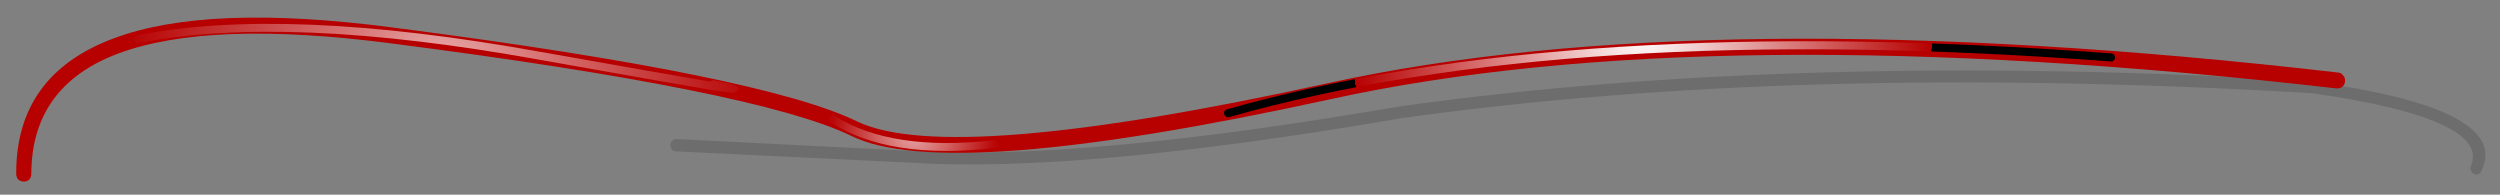 <?xml version="1.0" encoding="utf-8"?>
<!-- Generator: Adobe Illustrator 16.0.0, SVG Export Plug-In . SVG Version: 6.00 Build 0)  -->
<!DOCTYPE svg PUBLIC "-//W3C//DTD SVG 1.1//EN" "http://www.w3.org/Graphics/SVG/1.1/DTD/svg11.dtd">
<svg version="1.1" id="Layer_1" xmlns="http://www.w3.org/2000/svg" xmlns:xlink="http://www.w3.org/1999/xlink" x="0px" y="0px"
	 width="496.67px" height="38.67px" viewBox="0 0 496.67 38.67" enable-background="new 0 0 496.67 38.67" xml:space="preserve">
<rect x="0" y="0" width="496.67" height="38.67" fill="#808080" stroke="none"/>
<g>
	<g>
		<path fill-rule="evenodd" clip-rule="evenodd" fill-opacity="0.145" d="M485.87,25.12c-5.37-2.67-14.22-4.87-26.55-6.6h0.1
			c-68.17-4.03-128.48-2.38-180.95,4.95h0.05c-42.6,7.33-75.12,10.28-97.55,8.85l-46.75-2.25c-0.33-0.03-0.58-0.17-0.75-0.4
			c-0.2-0.23-0.3-0.52-0.3-0.85c0-0.33,0.12-0.6,0.35-0.8c0.23-0.27,0.5-0.4,0.8-0.4l46.8,2.35c22.27,1.4,54.62-1.55,97.05-8.85
			c52.53-7.33,113-9,181.4-5c0.03,0,0.05,0.03,0.05,0.1c12.67,1.77,21.75,4.02,27.25,6.75c6.2,3.07,8.23,6.73,6.1,11
			c-0.1,0.3-0.32,0.52-0.65,0.65c-0.3,0.1-0.6,0.07-0.9-0.1c-0.27-0.13-0.43-0.35-0.5-0.65c-0.17-0.33-0.17-0.65,0-0.95
			C492.12,29.98,490.43,27.38,485.87,25.12z"/>
	</g>
	<g>
		<path fill-rule="evenodd" clip-rule="evenodd" fill="#B70000" d="M464.57,14.42c0.4,0.03,0.72,0.23,0.95,0.6
			c0.3,0.3,0.42,0.7,0.35,1.2c-0.03,0.4-0.2,0.73-0.5,1c-0.37,0.27-0.75,0.38-1.15,0.35C381.08,8,314.43,8.72,264.27,19.72
			c-50.87,11.1-82.6,13.52-95.2,7.25c-12.4-6-42.85-12.12-91.35-18.35c-24.1-3.13-42.17-2.47-54.2,2
			c-11.5,4.3-17.27,12.27-17.3,23.9c0,0.43-0.13,0.82-0.4,1.15c-0.27,0.27-0.62,0.4-1.05,0.4c-0.43,0-0.82-0.13-1.15-0.4
			c-0.27-0.33-0.4-0.72-0.4-1.15C3.18,21.45,9.6,12.5,22.47,7.67c12.37-4.7,30.9-5.43,55.6-2.2c49.07,6.33,79.83,12.57,92.3,18.7
			c12.37,5.83,43.45,3.3,93.25-7.6C314.02,5.5,381,4.78,464.57,14.42z"/>
	</g>
	<g>
		<g>
			
				<radialGradient id="SVGID_1_" cx="326.117" cy="6.466" r="57.7" gradientTransform="matrix(1 0 0 1.037 0 -0.237)" gradientUnits="userSpaceOnUse">
				<stop  offset="0" style="stop-color:#FFFFFF"/>
				<stop  offset="1" style="stop-color:#FFFFFF;stop-opacity:0"/>
				<stop  offset="1" style="stop-color:#000000"/>
			</radialGradient>
			<path fill-rule="evenodd" clip-rule="evenodd" fill="url(#SVGID_1_)" d="M419.52,10.62c0.2,0.03,0.37,0.13,0.5,0.3
				c0.13,0.17,0.18,0.37,0.15,0.6c0,0.2-0.07,0.35-0.2,0.45c-0.17,0.17-0.35,0.25-0.55,0.25c-71.73-5.43-130.15-1.75-175.25,11.05
				c-0.23,0.03-0.43,0.02-0.6-0.05c-0.2-0.17-0.32-0.33-0.35-0.5c-0.07-0.23-0.05-0.45,0.05-0.65c0.13-0.2,0.3-0.32,0.5-0.35
				C288.97,8.88,347.55,5.18,419.52,10.62z"/>
			
				<radialGradient id="SVGID_2_" cx="87.867" cy="13.316" r="60.837" gradientTransform="matrix(1 0 0 1.037 0 -0.487)" gradientUnits="userSpaceOnUse">
				<stop  offset="0" style="stop-color:#FFFFFF;stop-opacity:0.659"/>
				<stop  offset="1" style="stop-color:#FFFFFF;stop-opacity:0.028"/>
			</radialGradient>
			<path fill-rule="evenodd" clip-rule="evenodd" fill="url(#SVGID_2_)" d="M26.72,7.32c0.1-0.17,0.27-0.27,0.5-0.3
				c19.67-3.9,46.42-2.8,80.25,3.3c16.7,2.97,27.93,4.93,33.7,5.9c0.03-0.07,0.07-0.12,0.1-0.15c0.2-0.1,0.4-0.13,0.6-0.1
				c1.33,0.27,2.33,0.48,3,0.65c0.33,0.07,0.58,0.13,0.75,0.2c0.13,0.03,0.23,0.07,0.3,0.1c1,0.43,1.05,0.88,0.15,1.35
				c-0.03,0.03-0.07,0.08-0.1,0.15c-0.03,0.03-0.23,0.03-0.6,0c-0.7-0.07-2.15-0.27-4.35-0.6c-5.73-0.97-17.02-2.95-33.85-5.95
				C73.6,5.8,47.03,4.7,27.47,8.57c-0.2,0.03-0.38-0.02-0.55-0.15c-0.2-0.1-0.3-0.27-0.3-0.5C26.55,7.72,26.58,7.52,26.72,7.32z"/>
			
				<radialGradient id="SVGID_3_" cx="181.488" cy="26.216" r="16.217" gradientTransform="matrix(1 0 0 1.037 0 -0.969)" gradientUnits="userSpaceOnUse">
				<stop  offset="0" style="stop-color:#FFFFFF;stop-opacity:0.659"/>
				<stop  offset="1" style="stop-color:#FFFFFF;stop-opacity:0.028"/>
			</radialGradient>
			<path fill-rule="evenodd" clip-rule="evenodd" fill="url(#SVGID_3_)" d="M164.82,23.32c0.1-0.2,0.25-0.32,0.45-0.35
				c0.2-0.03,0.4,0,0.6,0.1c7.5,4.7,18.02,6.3,31.55,4.8c0.2-0.03,0.4,0.03,0.6,0.2c0.13,0.1,0.2,0.27,0.2,0.5
				c0.07,0.2,0.03,0.4-0.1,0.6c-0.17,0.17-0.35,0.25-0.55,0.25c-13.93,1.57-24.75-0.12-32.45-5.05c-0.23-0.07-0.35-0.22-0.35-0.45
				C164.7,23.72,164.72,23.52,164.82,23.32z"/>
		</g>
	</g>
</g>
</svg>
